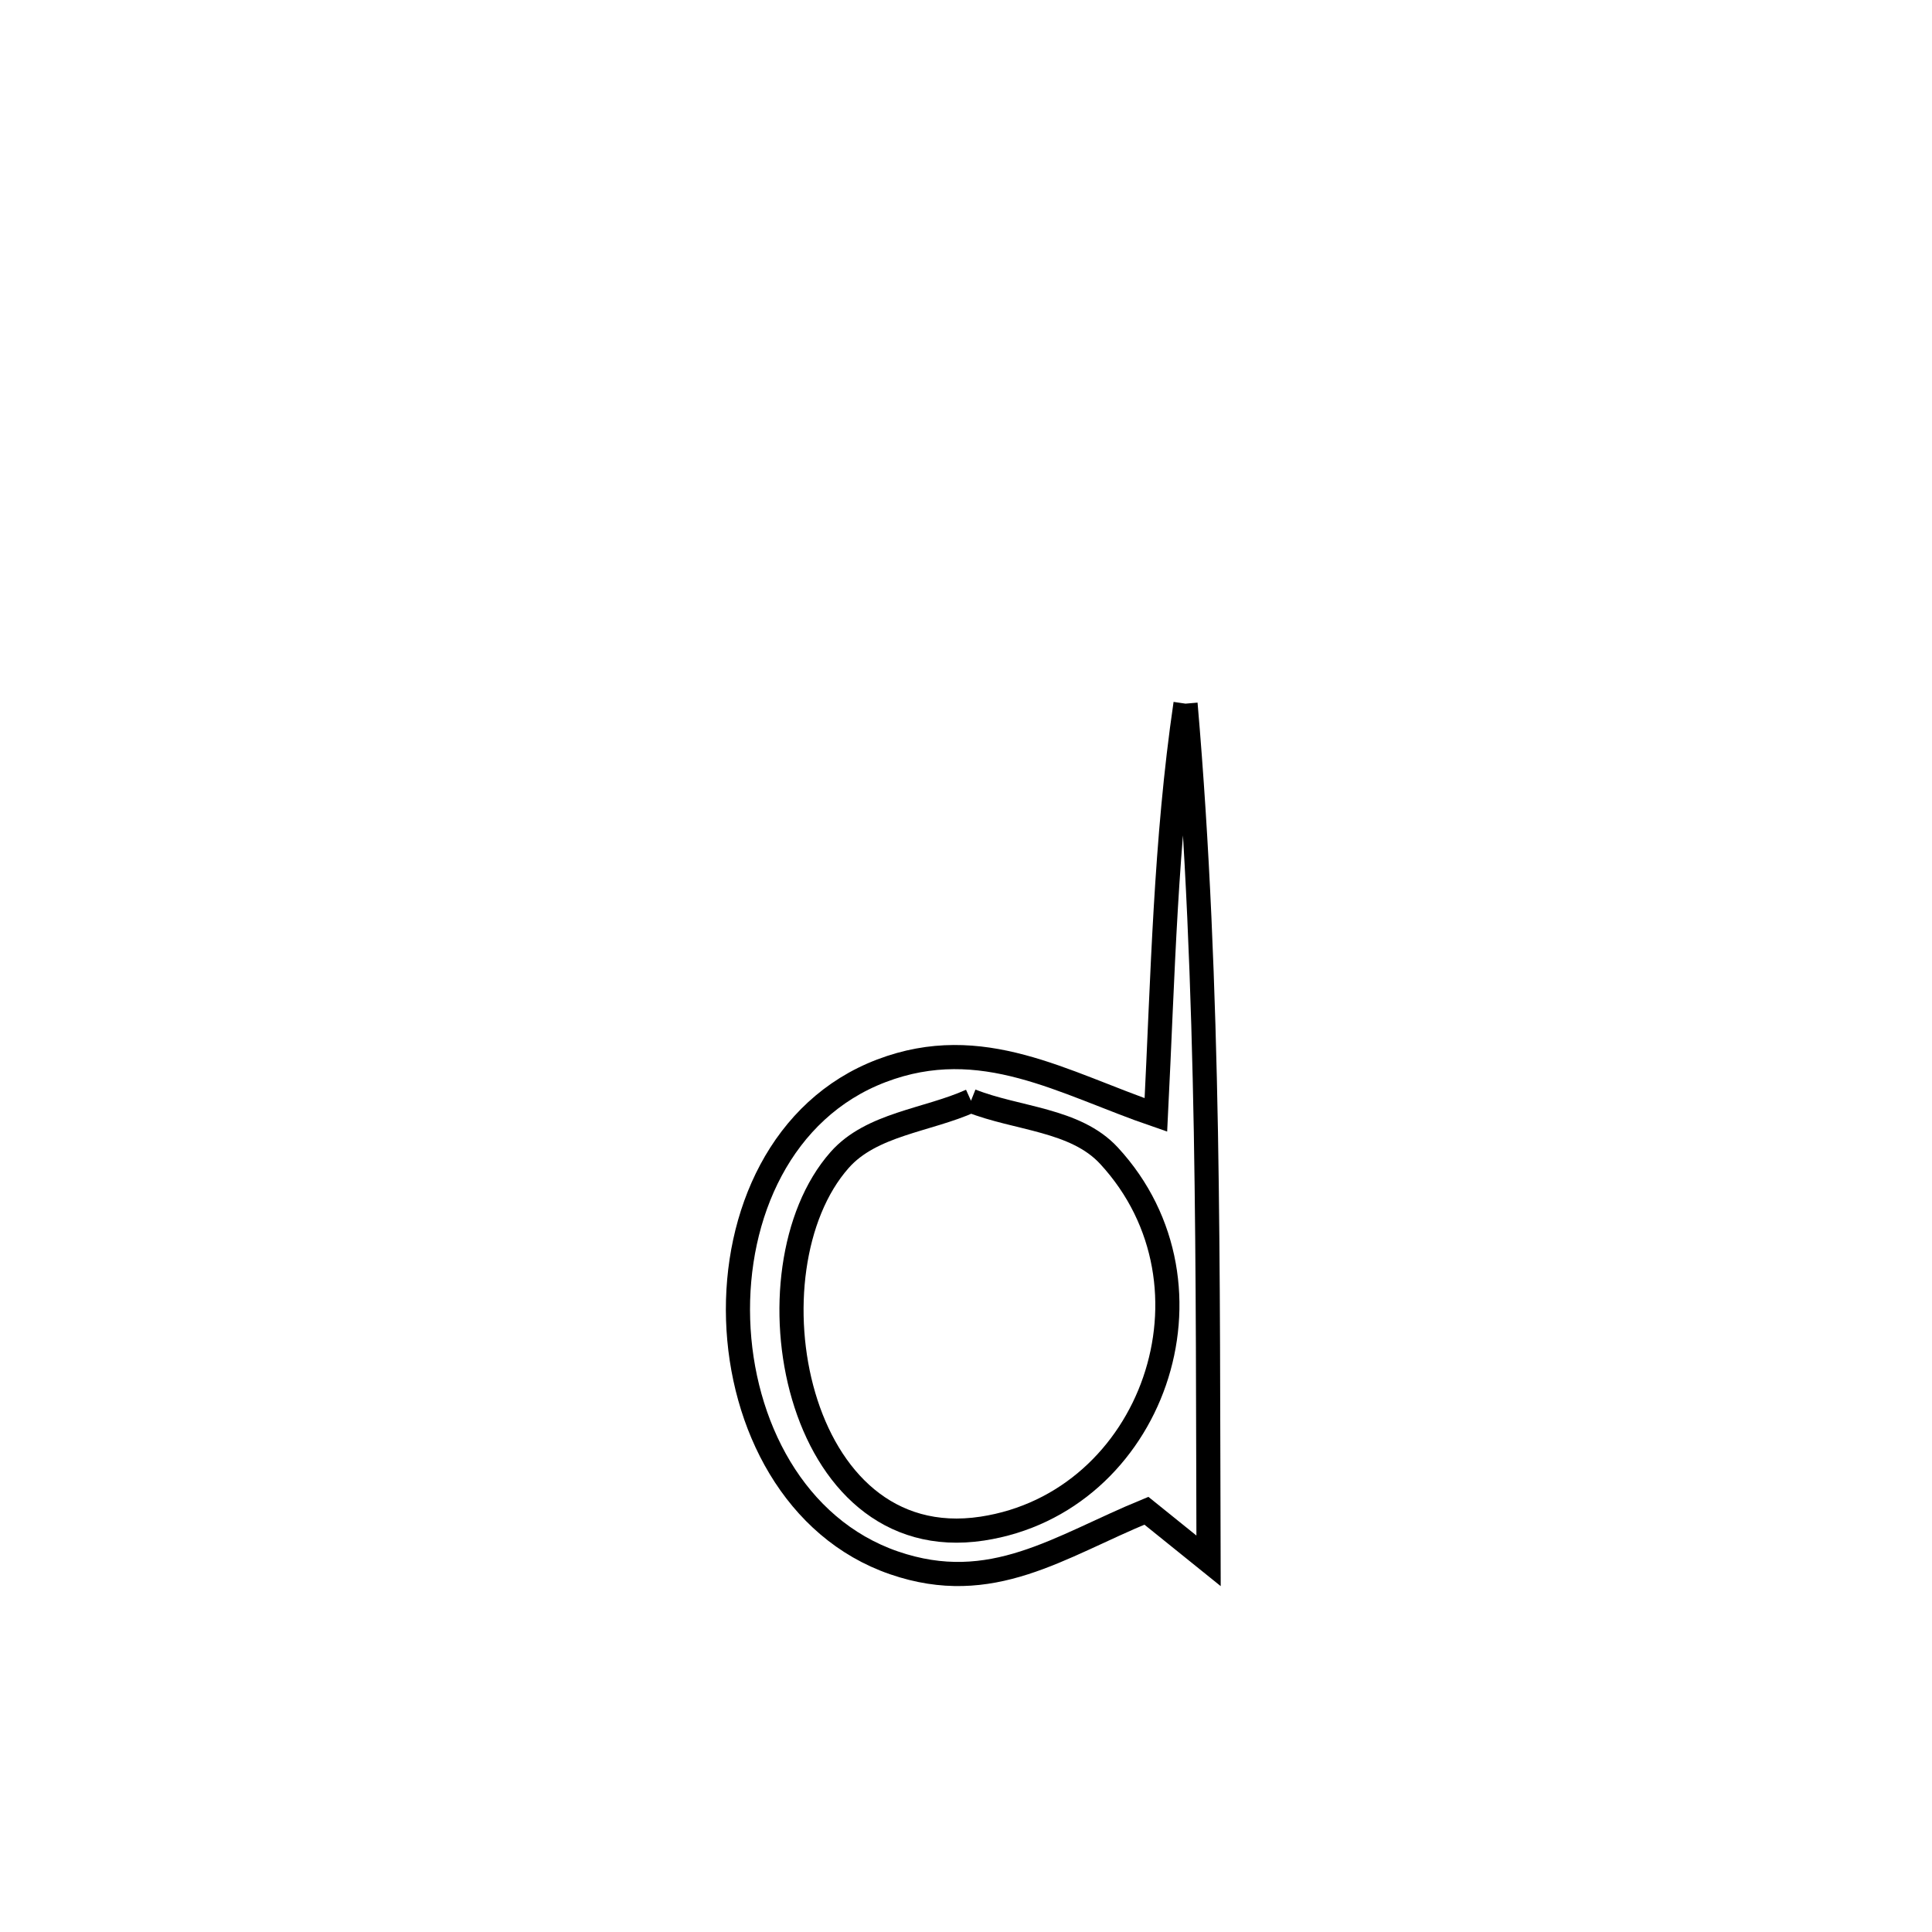 <svg xmlns="http://www.w3.org/2000/svg" viewBox="0.0 0.0 24.0 24.0" height="200px" width="200px"><path fill="none" stroke="black" stroke-width=".3" stroke-opacity="1.0"  filling="0" d="M14.727 8.741 L14.727 8.741 C14.88 10.515 14.948 12.287 14.98 14.061 C15.011 15.835 15.007 17.609 15.013 19.389 L15.013 19.389 C14.755 19.181 14.498 18.974 14.241 18.767 L14.241 18.767 C13.158 19.211 12.321 19.833 11.105 19.414 C9.87 18.988 9.21 17.697 9.169 16.394 C9.128 15.091 9.706 13.775 10.949 13.302 C12.198 12.826 13.21 13.456 14.359 13.85 L14.359 13.85 C14.446 12.122 14.476 10.454 14.727 8.741 L14.727 8.741"></path>
<path fill="none" stroke="black" stroke-width=".3" stroke-opacity="1.0"  filling="0" d="M12.062 13.674 L12.062 13.674 C12.633 13.901 13.359 13.904 13.776 14.356 C15.269 15.972 14.318 18.667 12.202 18.989 C9.853 19.346 9.226 15.772 10.43 14.41 C10.825 13.962 11.518 13.919 12.062 13.674 L12.062 13.674"></path></svg>
